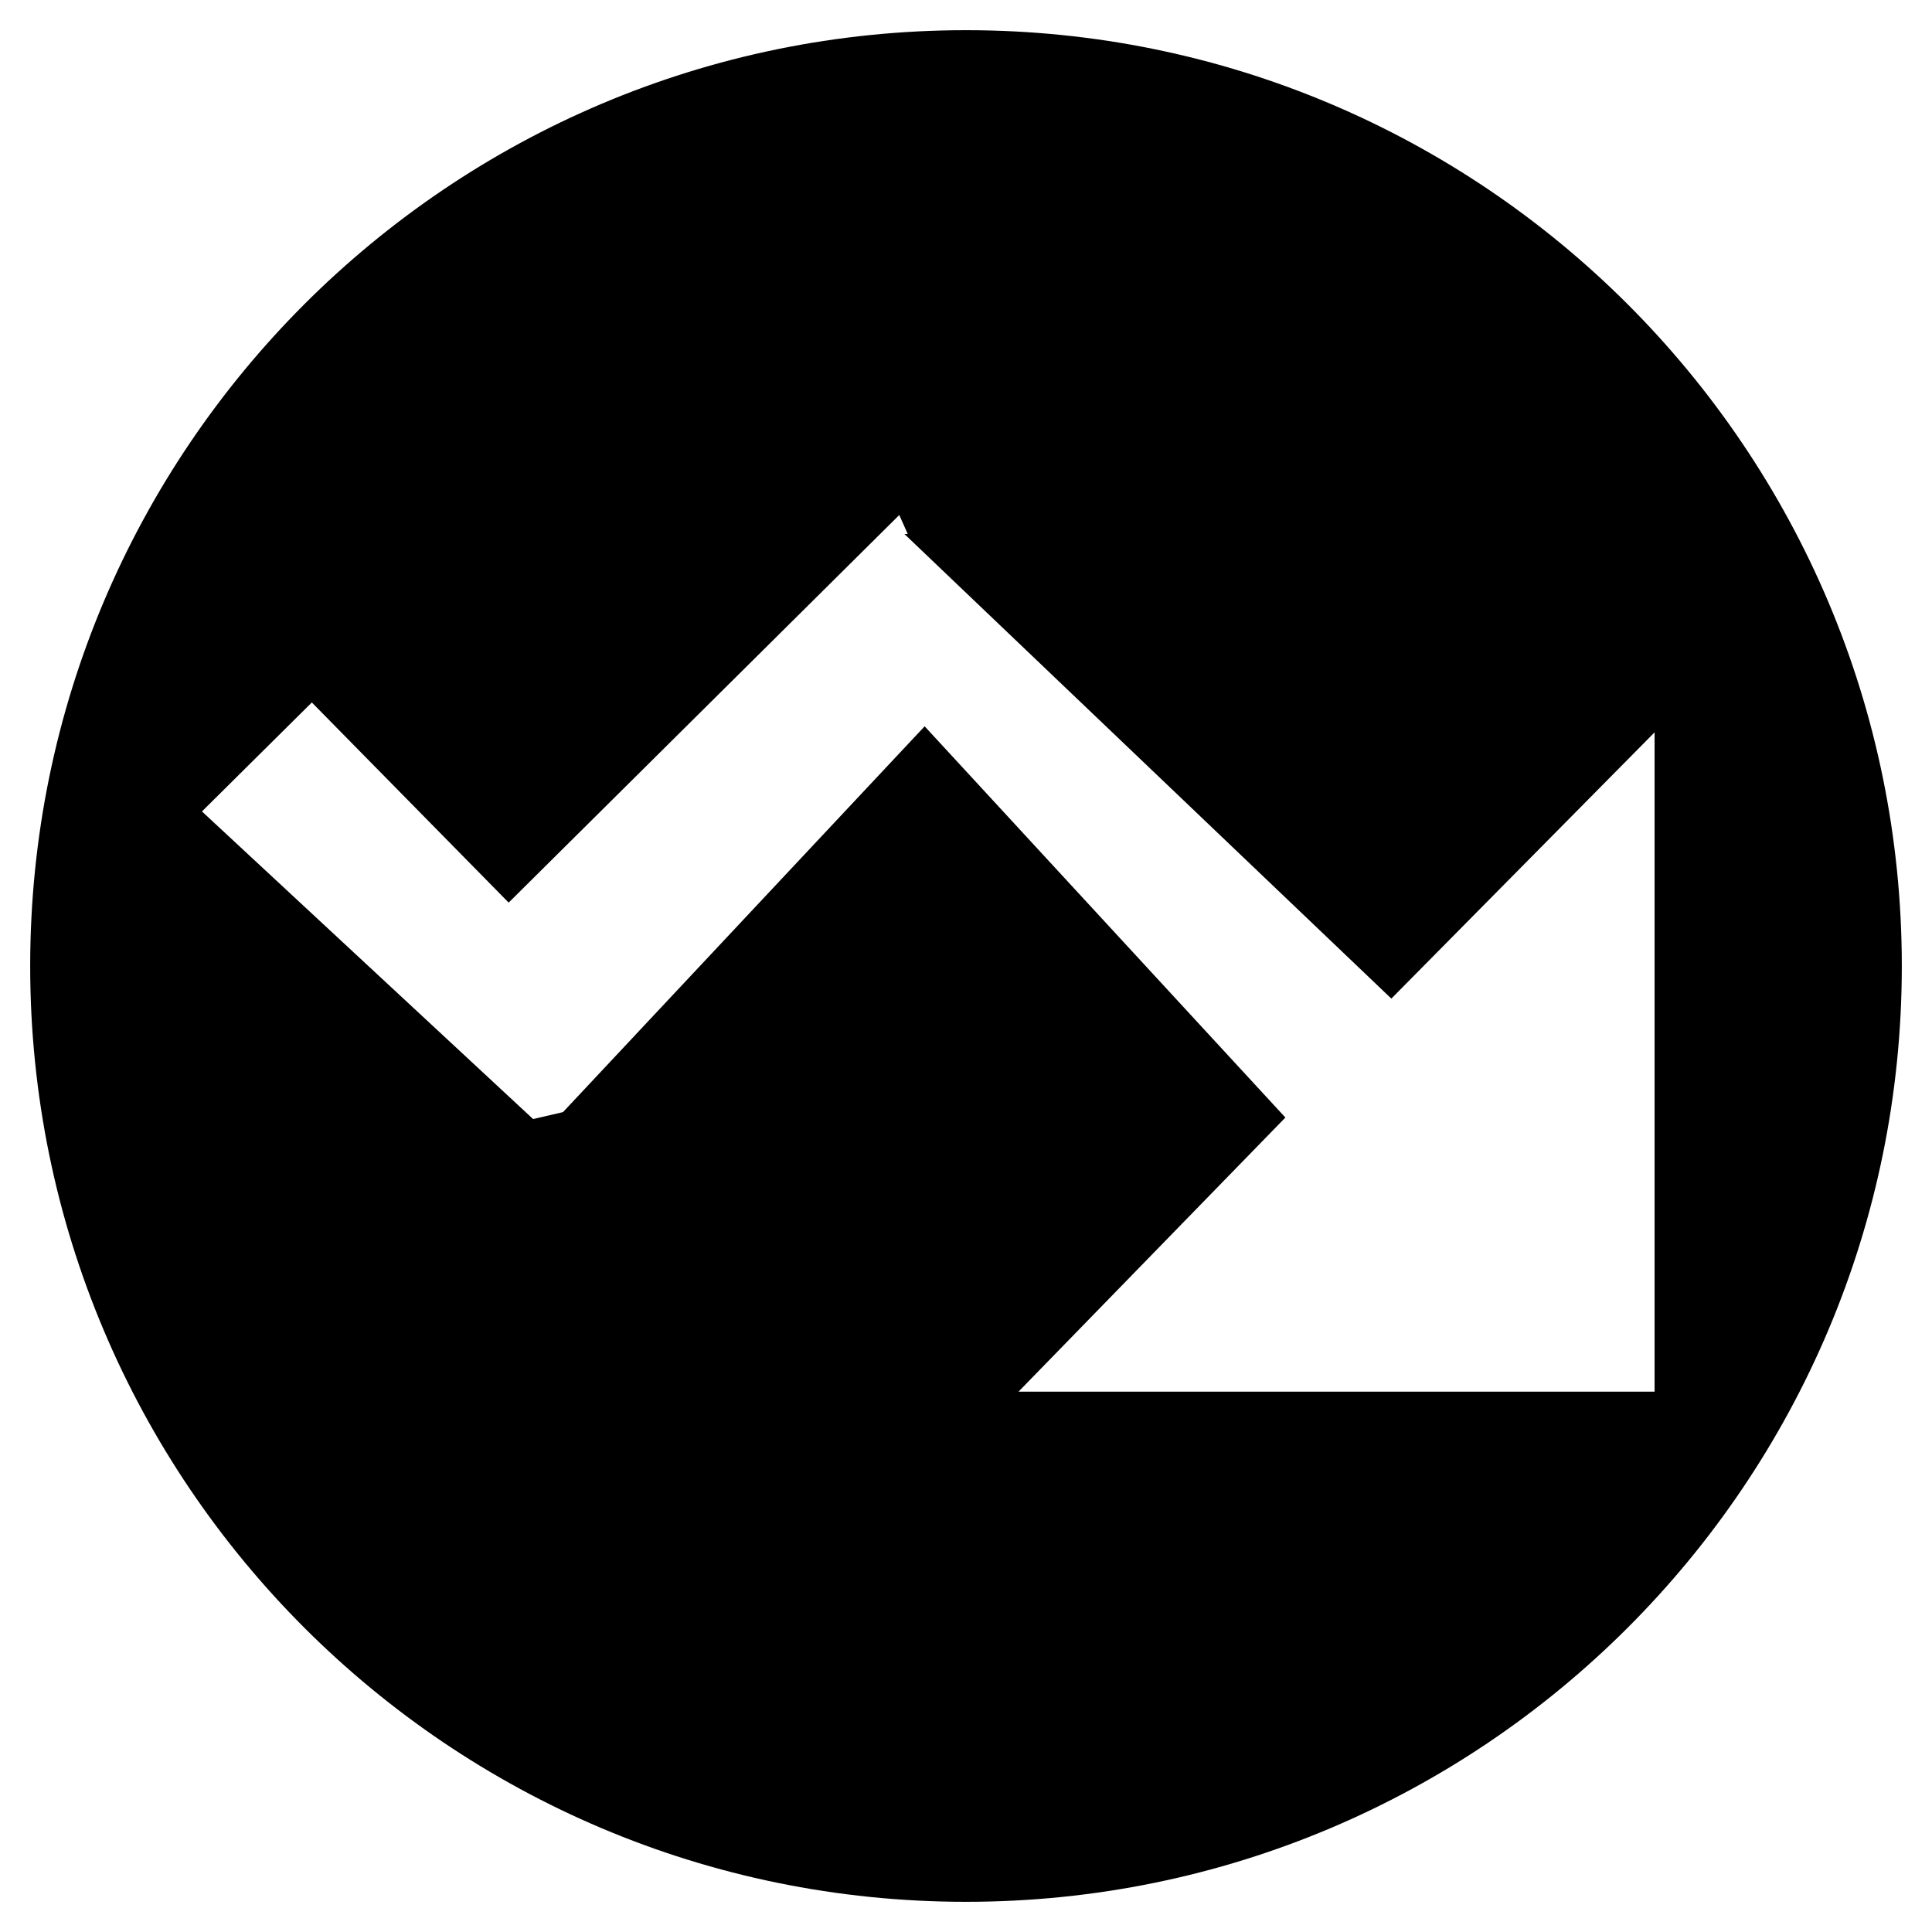 <svg xmlns="http://www.w3.org/2000/svg" viewBox="0 0 64 64"><path d="M63 32C63 14.88 49.12 1 32 1S1 14.88 1 32s13.88 31 31 31 31-13.88 31-31zm-8.19-7.74V46.1H33.74l8.84-9.08-11.95-12.96-11.98 12.78-.99.23L6.69 26.88l3.64-3.61 6.52 6.63 12.94-12.84.28.63h-.11l16.13 15.39 8.72-8.82z"/></svg>